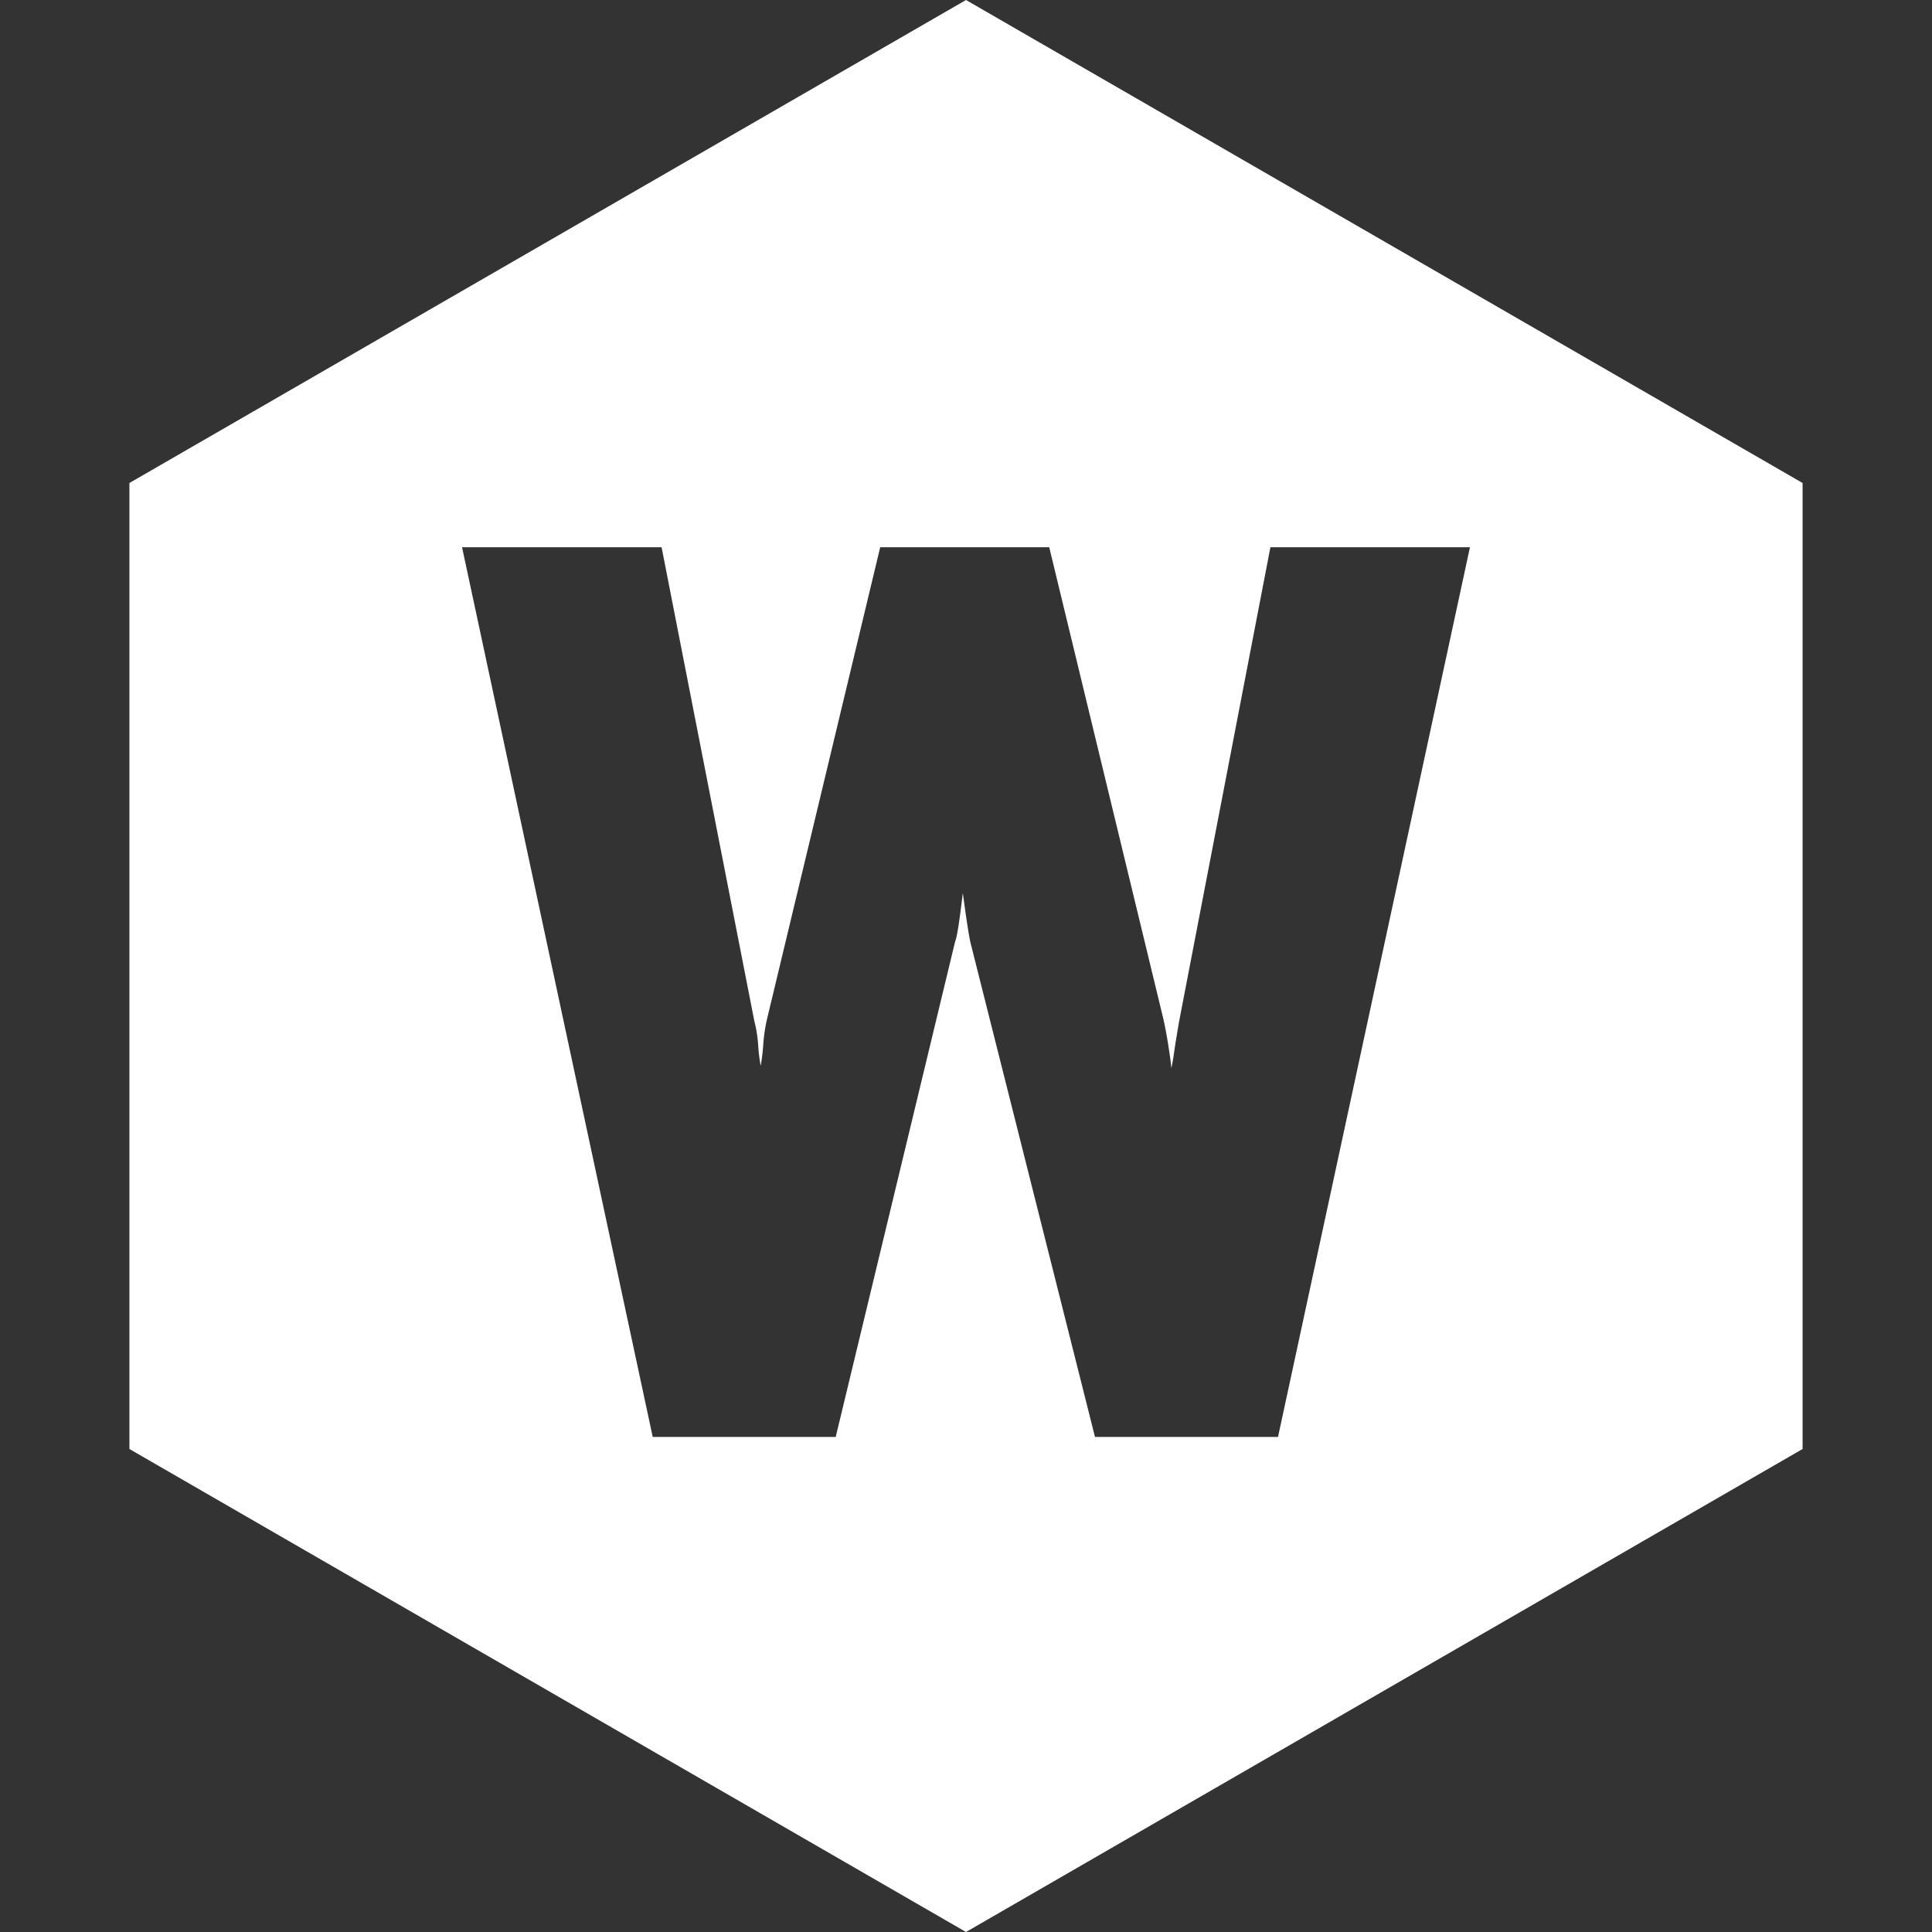 <svg width="64" height="64" viewBox="0 0 64 64" xmlns="http://www.w3.org/2000/svg"><rect x="0" y="0" width="64" height="64" fill="#333333" stroke="none"/><title>wildcat-icon-white</title><path d="M32 0l27.713 16v32L32 64 4.287 48V16L32 0zM21.622 47.6h6.062l3.958-16.42c.056-.113.14-.646.253-1.6.112.841.196 1.389.252 1.641L36.273 47.6h6.063l6.358-29.472h-6.61l-3.032 15.747-.084.505c-.028.168-.056.35-.084.547a4.82 4.82 0 0 1-.084.464c0-.085-.028-.31-.085-.674a14.6 14.6 0 0 0-.168-.926l-3.79-15.663h-5.599l-3.747 15.62a5.402 5.402 0 0 0-.126.843 7.235 7.235 0 0 1-.085.715 5.188 5.188 0 0 1-.084-.673 4.348 4.348 0 0 0-.126-.8l-3.074-15.705h-6.61L21.622 47.6z" fill="#FFF" fill-rule="evenodd"/></svg>